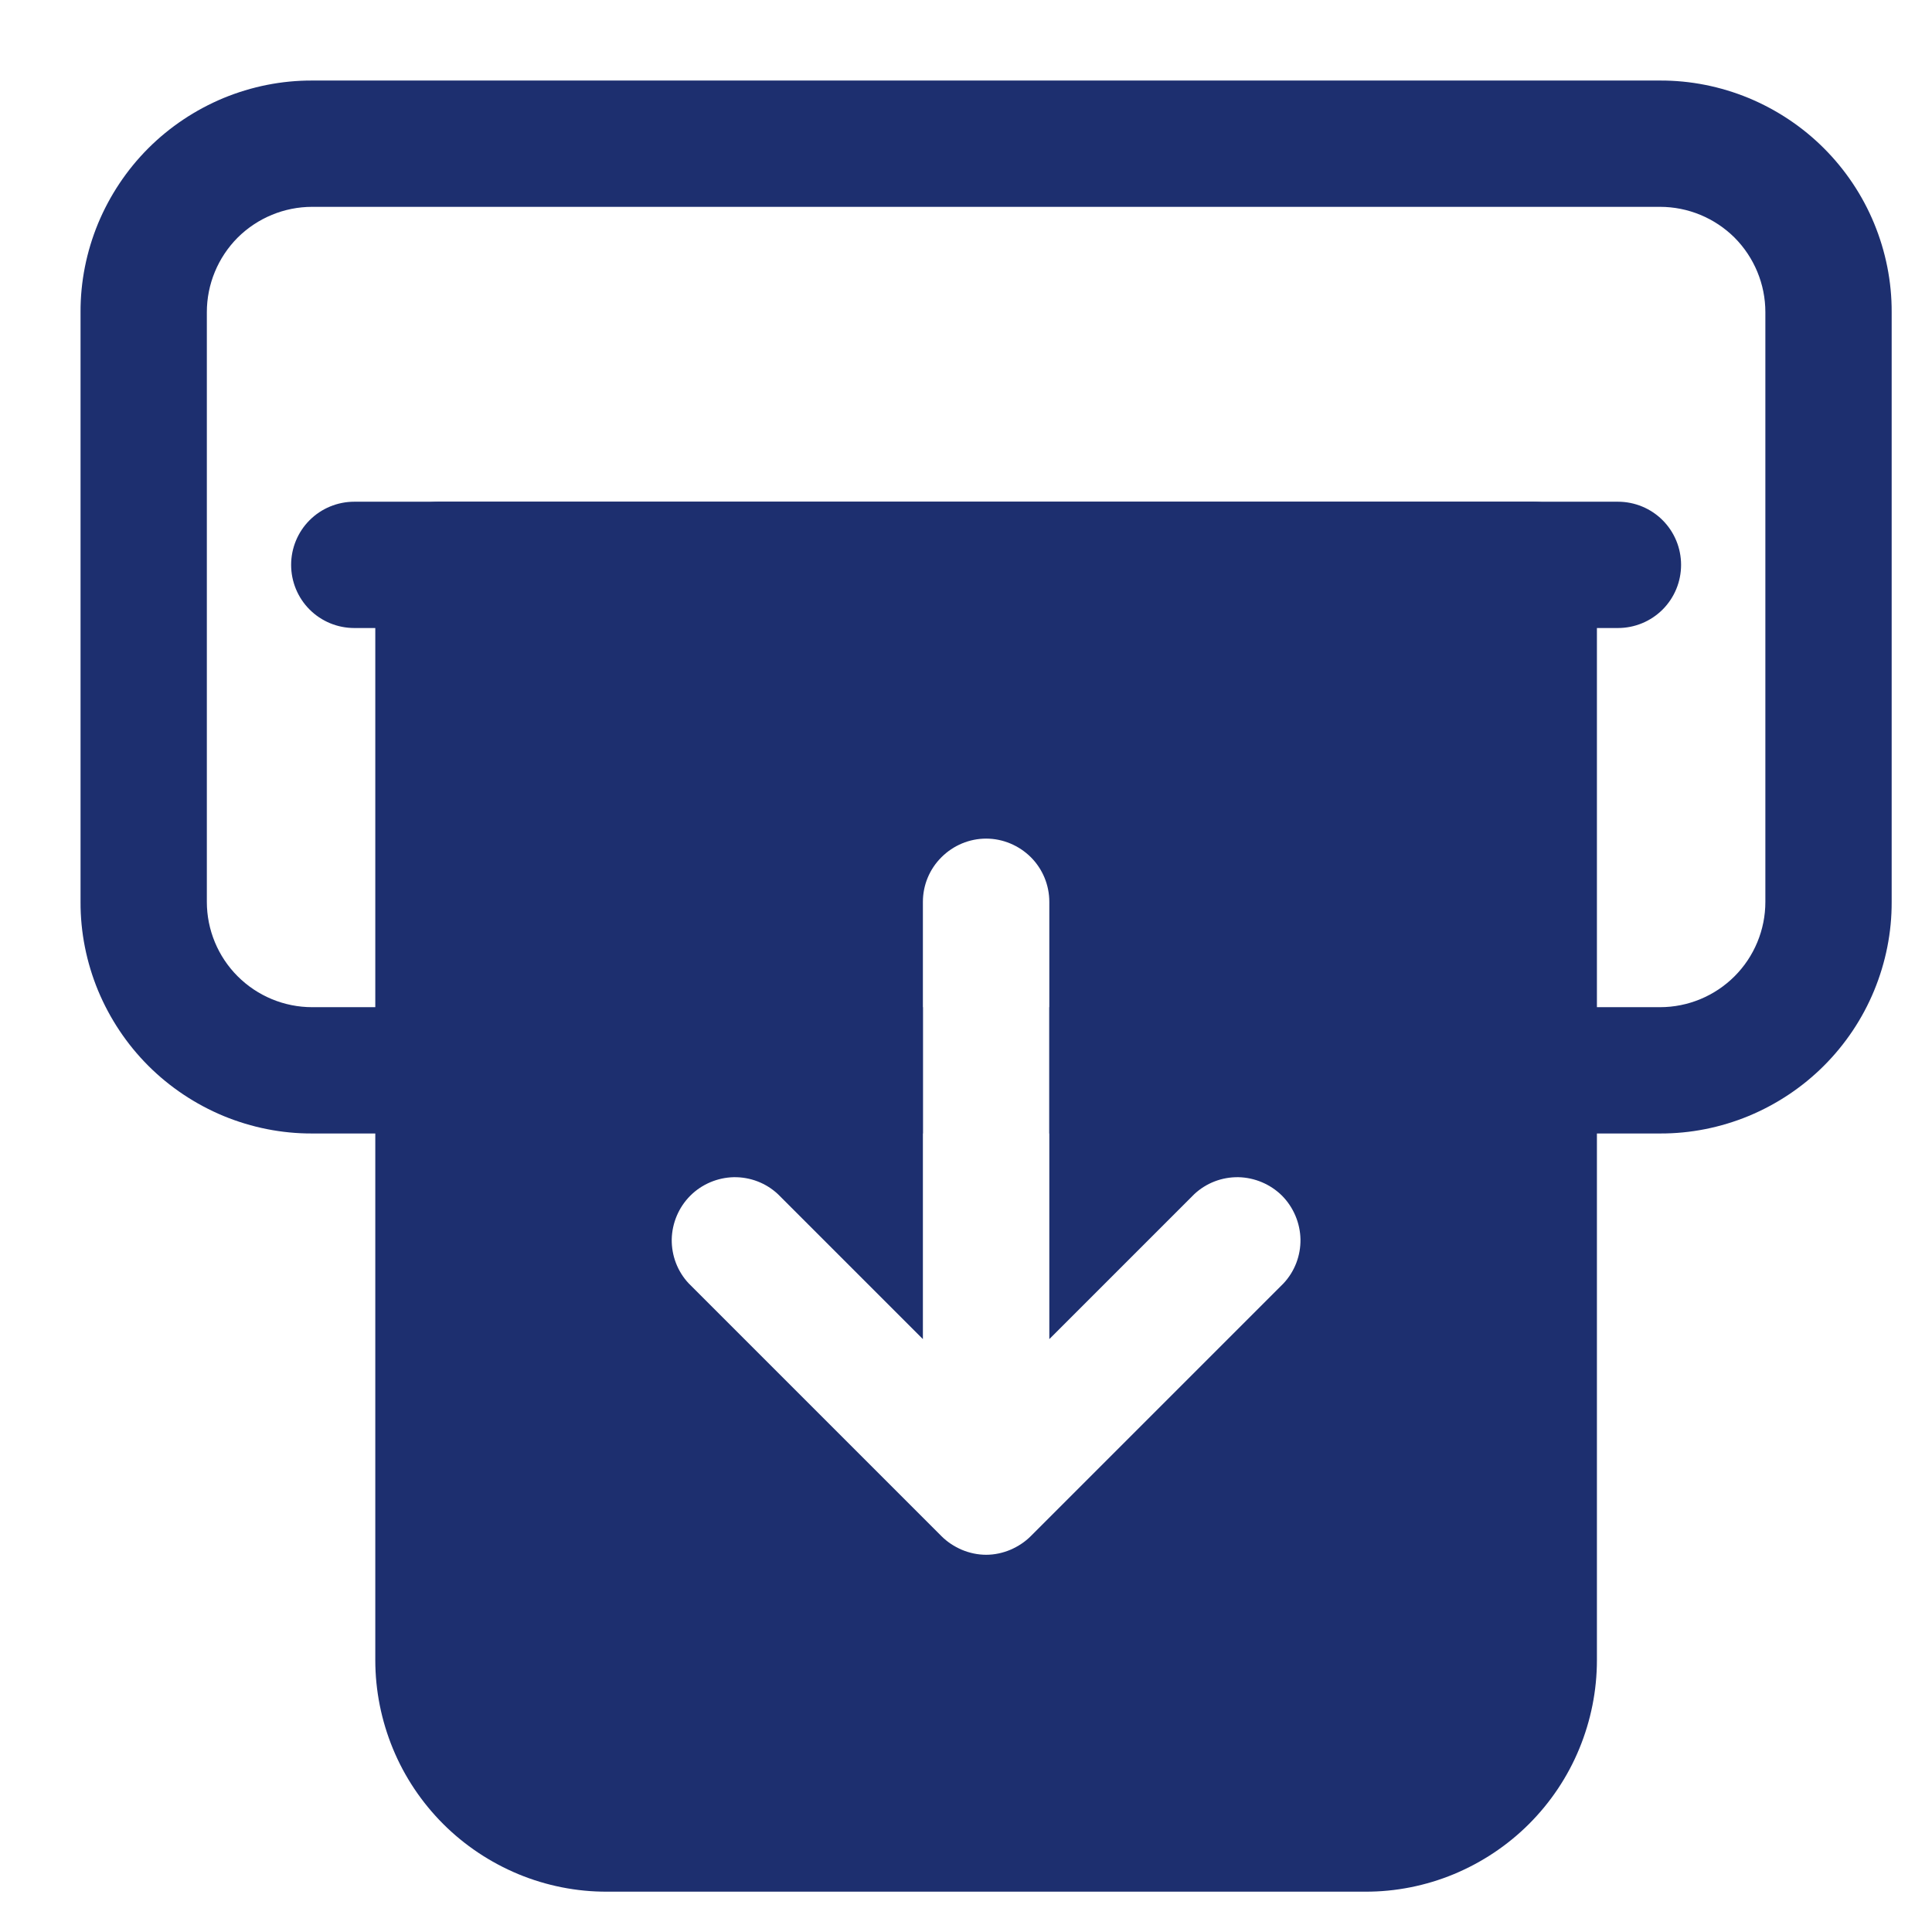 <svg width="16" height="16" viewBox="0 0 16 16" fill="none" xmlns="http://www.w3.org/2000/svg">
<path d="M13.748 0.667H2.585C2.333 0.666 2.084 0.716 1.851 0.812C1.618 0.909 1.406 1.05 1.228 1.228C1.05 1.406 0.909 1.618 0.812 1.851C0.716 2.084 0.666 2.333 0.667 2.585V7.469C0.666 7.721 0.716 7.97 0.812 8.203C0.909 8.436 1.05 8.648 1.228 8.826C1.406 9.004 1.618 9.145 1.851 9.242C2.084 9.338 2.333 9.388 2.585 9.387H7.643V8.341H2.585C2.354 8.341 2.132 8.249 1.968 8.085C1.805 7.922 1.713 7.7 1.713 7.469V2.585C1.713 2.354 1.805 2.132 1.968 1.968C2.132 1.805 2.354 1.713 2.585 1.713H13.748C13.979 1.713 14.201 1.805 14.365 1.968C14.528 2.132 14.62 2.354 14.62 2.585V7.469C14.62 7.7 14.528 7.922 14.365 8.085C14.201 8.249 13.979 8.341 13.748 8.341H8.69V9.387H13.748C14 9.388 14.249 9.338 14.482 9.242C14.715 9.145 14.927 9.004 15.105 8.826C15.283 8.648 15.425 8.436 15.521 8.203C15.617 7.97 15.667 7.721 15.666 7.469V2.585C15.667 2.333 15.617 2.084 15.521 1.851C15.425 1.618 15.283 1.406 15.105 1.228C14.927 1.05 14.715 0.909 14.482 0.812C14.249 0.716 14 0.666 13.748 0.667Z" fill="#1D2F6F"/>
<path d="M12.701 4.155H3.632C3.493 4.156 3.361 4.211 3.263 4.309C3.165 4.407 3.109 4.54 3.108 4.678V13.748C3.108 14 3.158 14.249 3.254 14.482C3.35 14.715 3.492 14.927 3.67 15.105C3.848 15.283 4.06 15.424 4.293 15.521C4.525 15.617 4.775 15.667 5.027 15.666H11.306C11.558 15.667 11.808 15.617 12.04 15.521C12.273 15.424 12.485 15.283 12.663 15.105C12.841 14.927 12.983 14.715 13.079 14.482C13.175 14.249 13.225 14 13.225 13.748V4.678C13.224 4.54 13.168 4.407 13.07 4.309C12.973 4.211 12.84 4.156 12.701 4.155ZM8.69 11.09L9.89 9.89C9.989 9.797 10.12 9.747 10.256 9.749C10.391 9.752 10.521 9.807 10.617 9.902C10.712 9.998 10.767 10.128 10.77 10.263C10.772 10.399 10.722 10.53 10.629 10.629L8.536 12.722C8.488 12.77 8.431 12.807 8.369 12.834C8.305 12.861 8.236 12.876 8.167 12.876C8.097 12.876 8.028 12.861 7.964 12.834C7.902 12.807 7.845 12.77 7.797 12.722L5.704 10.629C5.611 10.53 5.561 10.399 5.563 10.263C5.566 10.128 5.621 9.998 5.717 9.902C5.812 9.807 5.942 9.752 6.077 9.749C6.213 9.747 6.344 9.797 6.443 9.89L7.643 11.09V7.469C7.643 7.33 7.698 7.197 7.797 7.099C7.895 7.001 8.028 6.945 8.167 6.945C8.305 6.945 8.438 7.001 8.537 7.099C8.635 7.197 8.69 7.33 8.69 7.469V11.09Z" fill="#1D2F6F"/>
<path d="M13.399 5.201H2.934C2.795 5.201 2.662 5.146 2.564 5.048C2.466 4.95 2.411 4.817 2.411 4.678C2.411 4.539 2.466 4.406 2.564 4.308C2.662 4.21 2.795 4.155 2.934 4.155H13.399C13.538 4.155 13.671 4.21 13.769 4.308C13.867 4.406 13.922 4.539 13.922 4.678C13.922 4.817 13.867 4.95 13.769 5.048C13.671 5.146 13.538 5.201 13.399 5.201Z" fill="#1D2F6F"/>
</svg>
